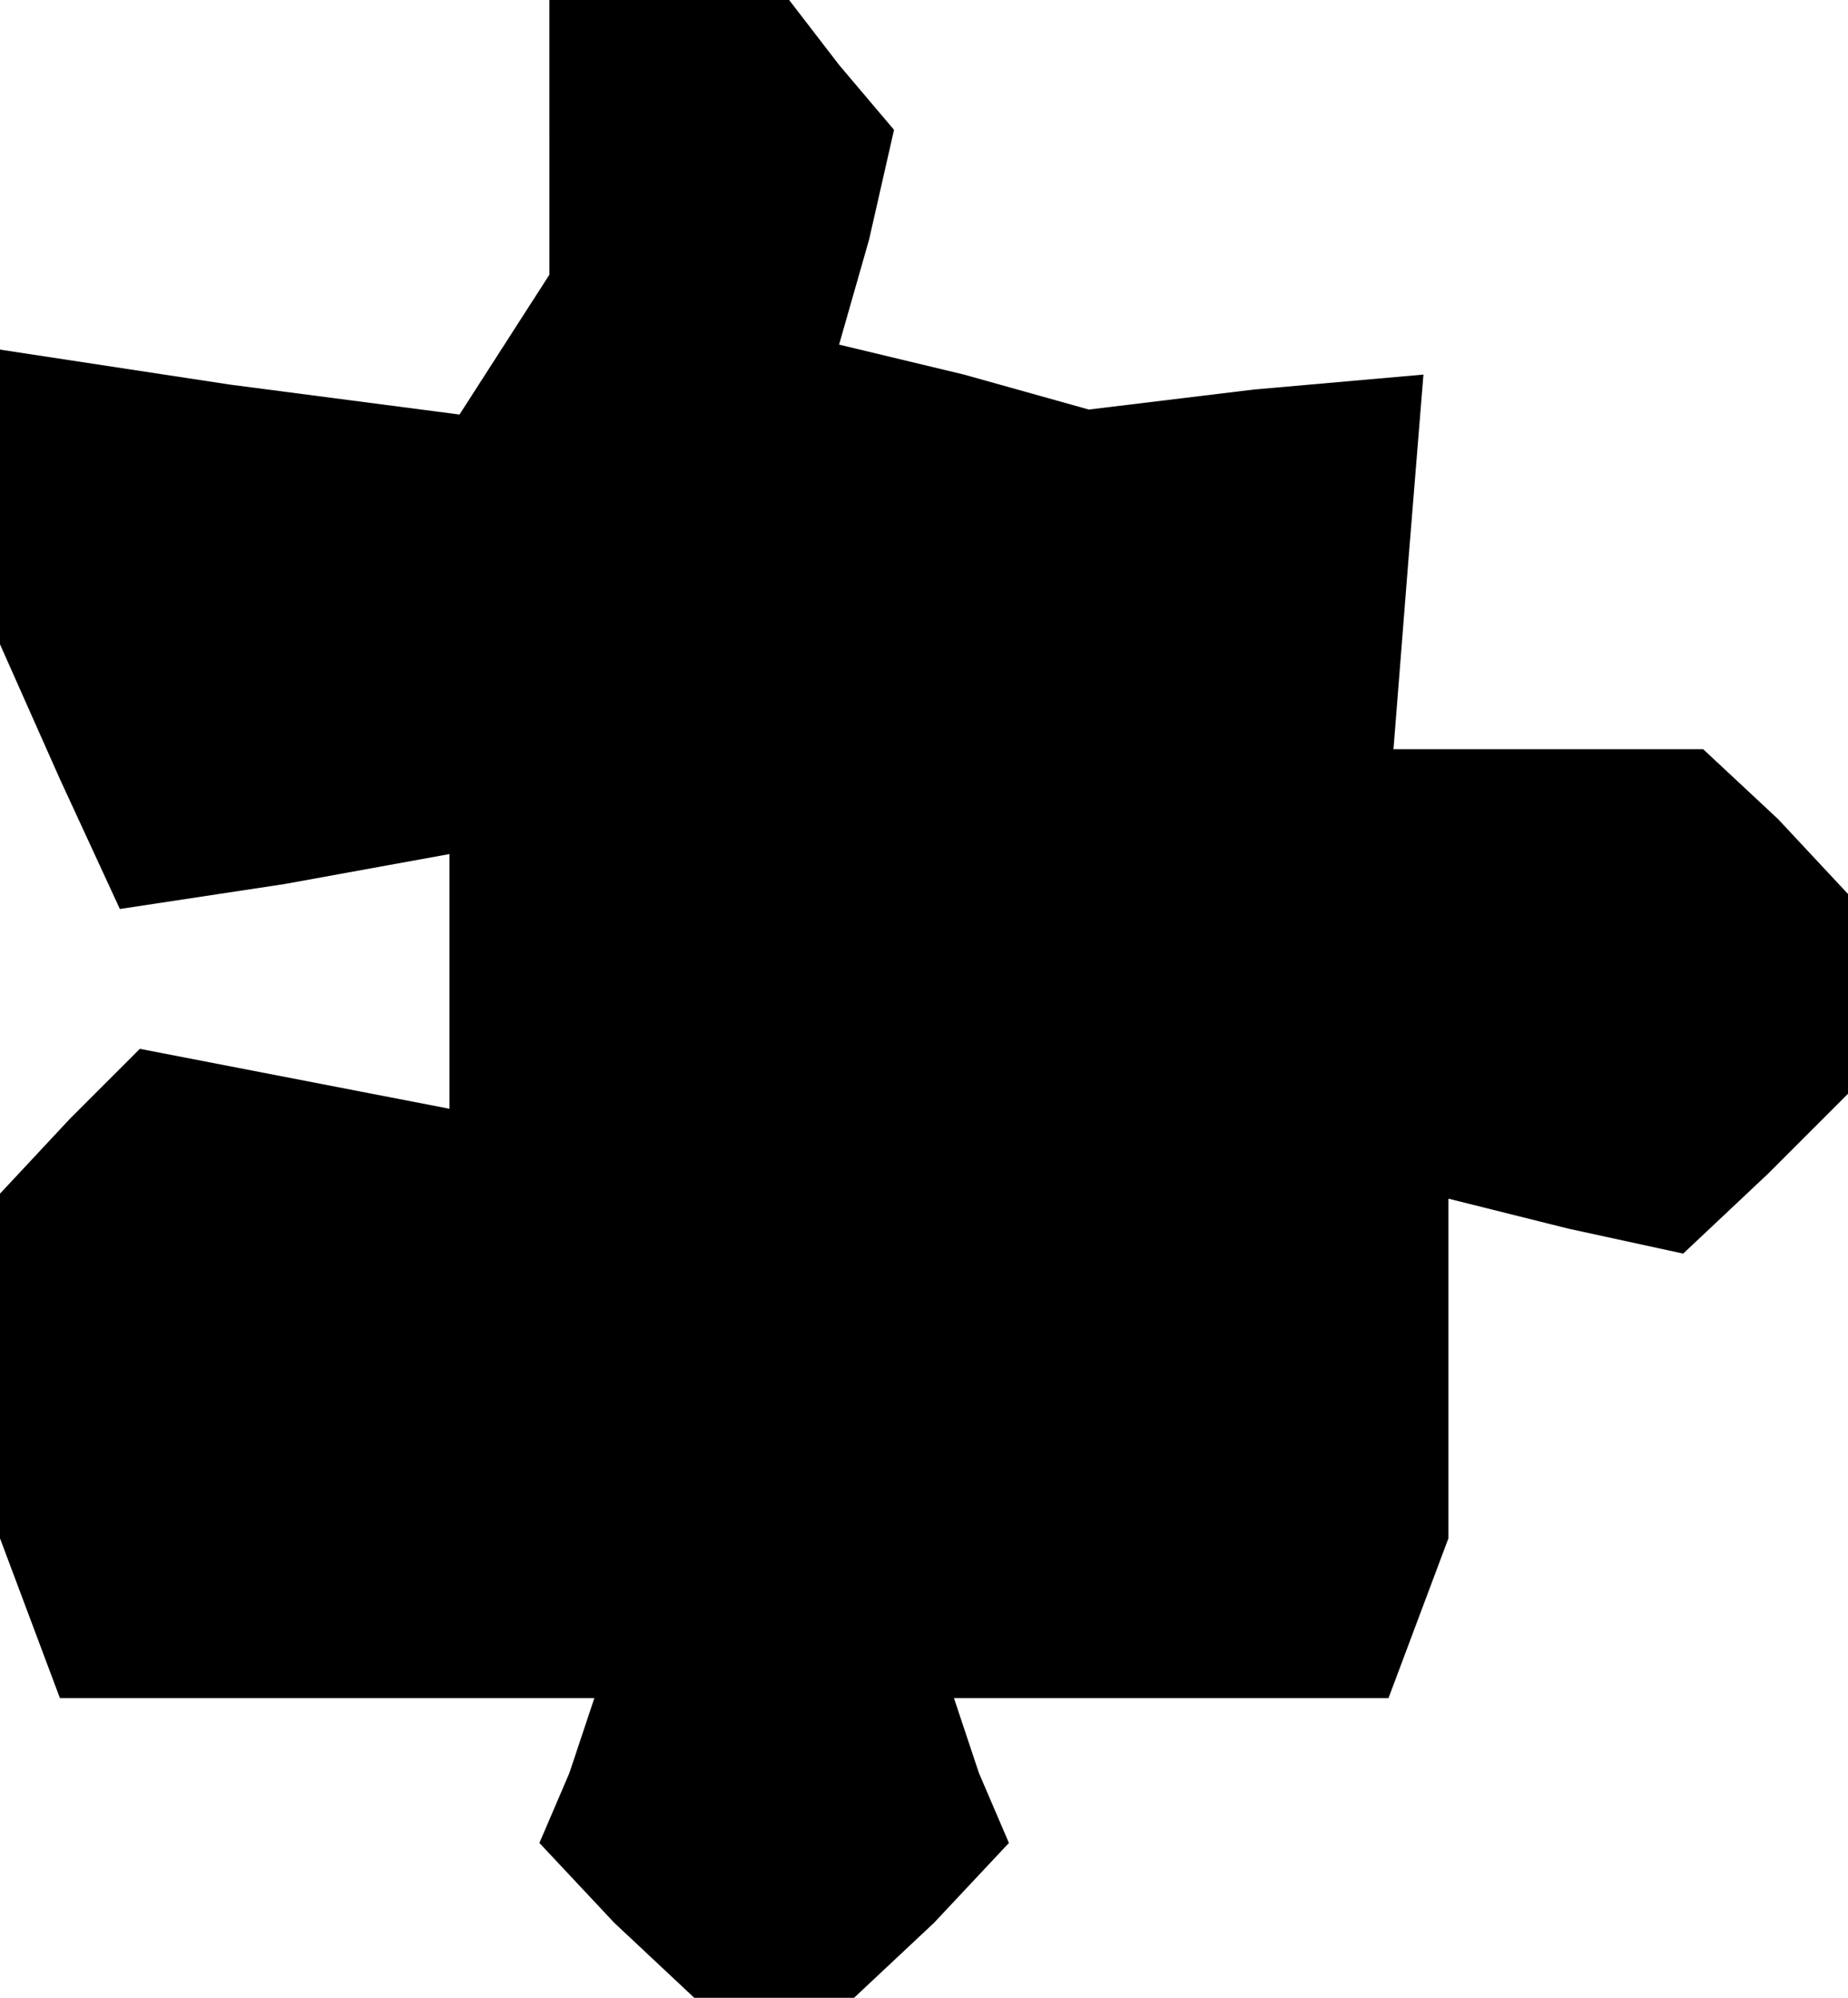<?xml version="1.0" standalone="no"?>
<!DOCTYPE svg PUBLIC "-//W3C//DTD SVG 20010904//EN"
 "http://www.w3.org/TR/2001/REC-SVG-20010904/DTD/svg10.dtd">
<svg version="1.0" xmlns="http://www.w3.org/2000/svg"
 width="37pt" height="40pt" viewBox="0 0 37 40"
 preserveAspectRatio="xMidYMid meet">
<g transform="translate(0,40) scale(0.1,-0.1)"
fill="#000000" stroke="none">
<path d="M110 373 l0 -28 -9 -14 -9 -14 -46 6 -46 7 0 -30 0 -29 12 -27 12
-26 33 5 33 6 0 -26 0 -25 -31 6 -31 6 -14 -14 -14 -15 0 -34 0 -35 6 -16 6
-16 54 0 53 0 -5 -15 -6 -14 15 -16 16 -15 16 0 16 0 16 15 15 16 -6 14 -5 15
43 0 44 0 6 16 6 16 0 34 0 34 24 -6 23 -5 17 16 16 16 0 20 0 20 -14 15 -15
14 -31 0 -31 0 3 38 3 37 -34 -3 -33 -4 -25 7 -25 6 6 21 5 22 -11 13 -10 13
-24 0 -24 0 0 -27z"/>
</g>
</svg>

